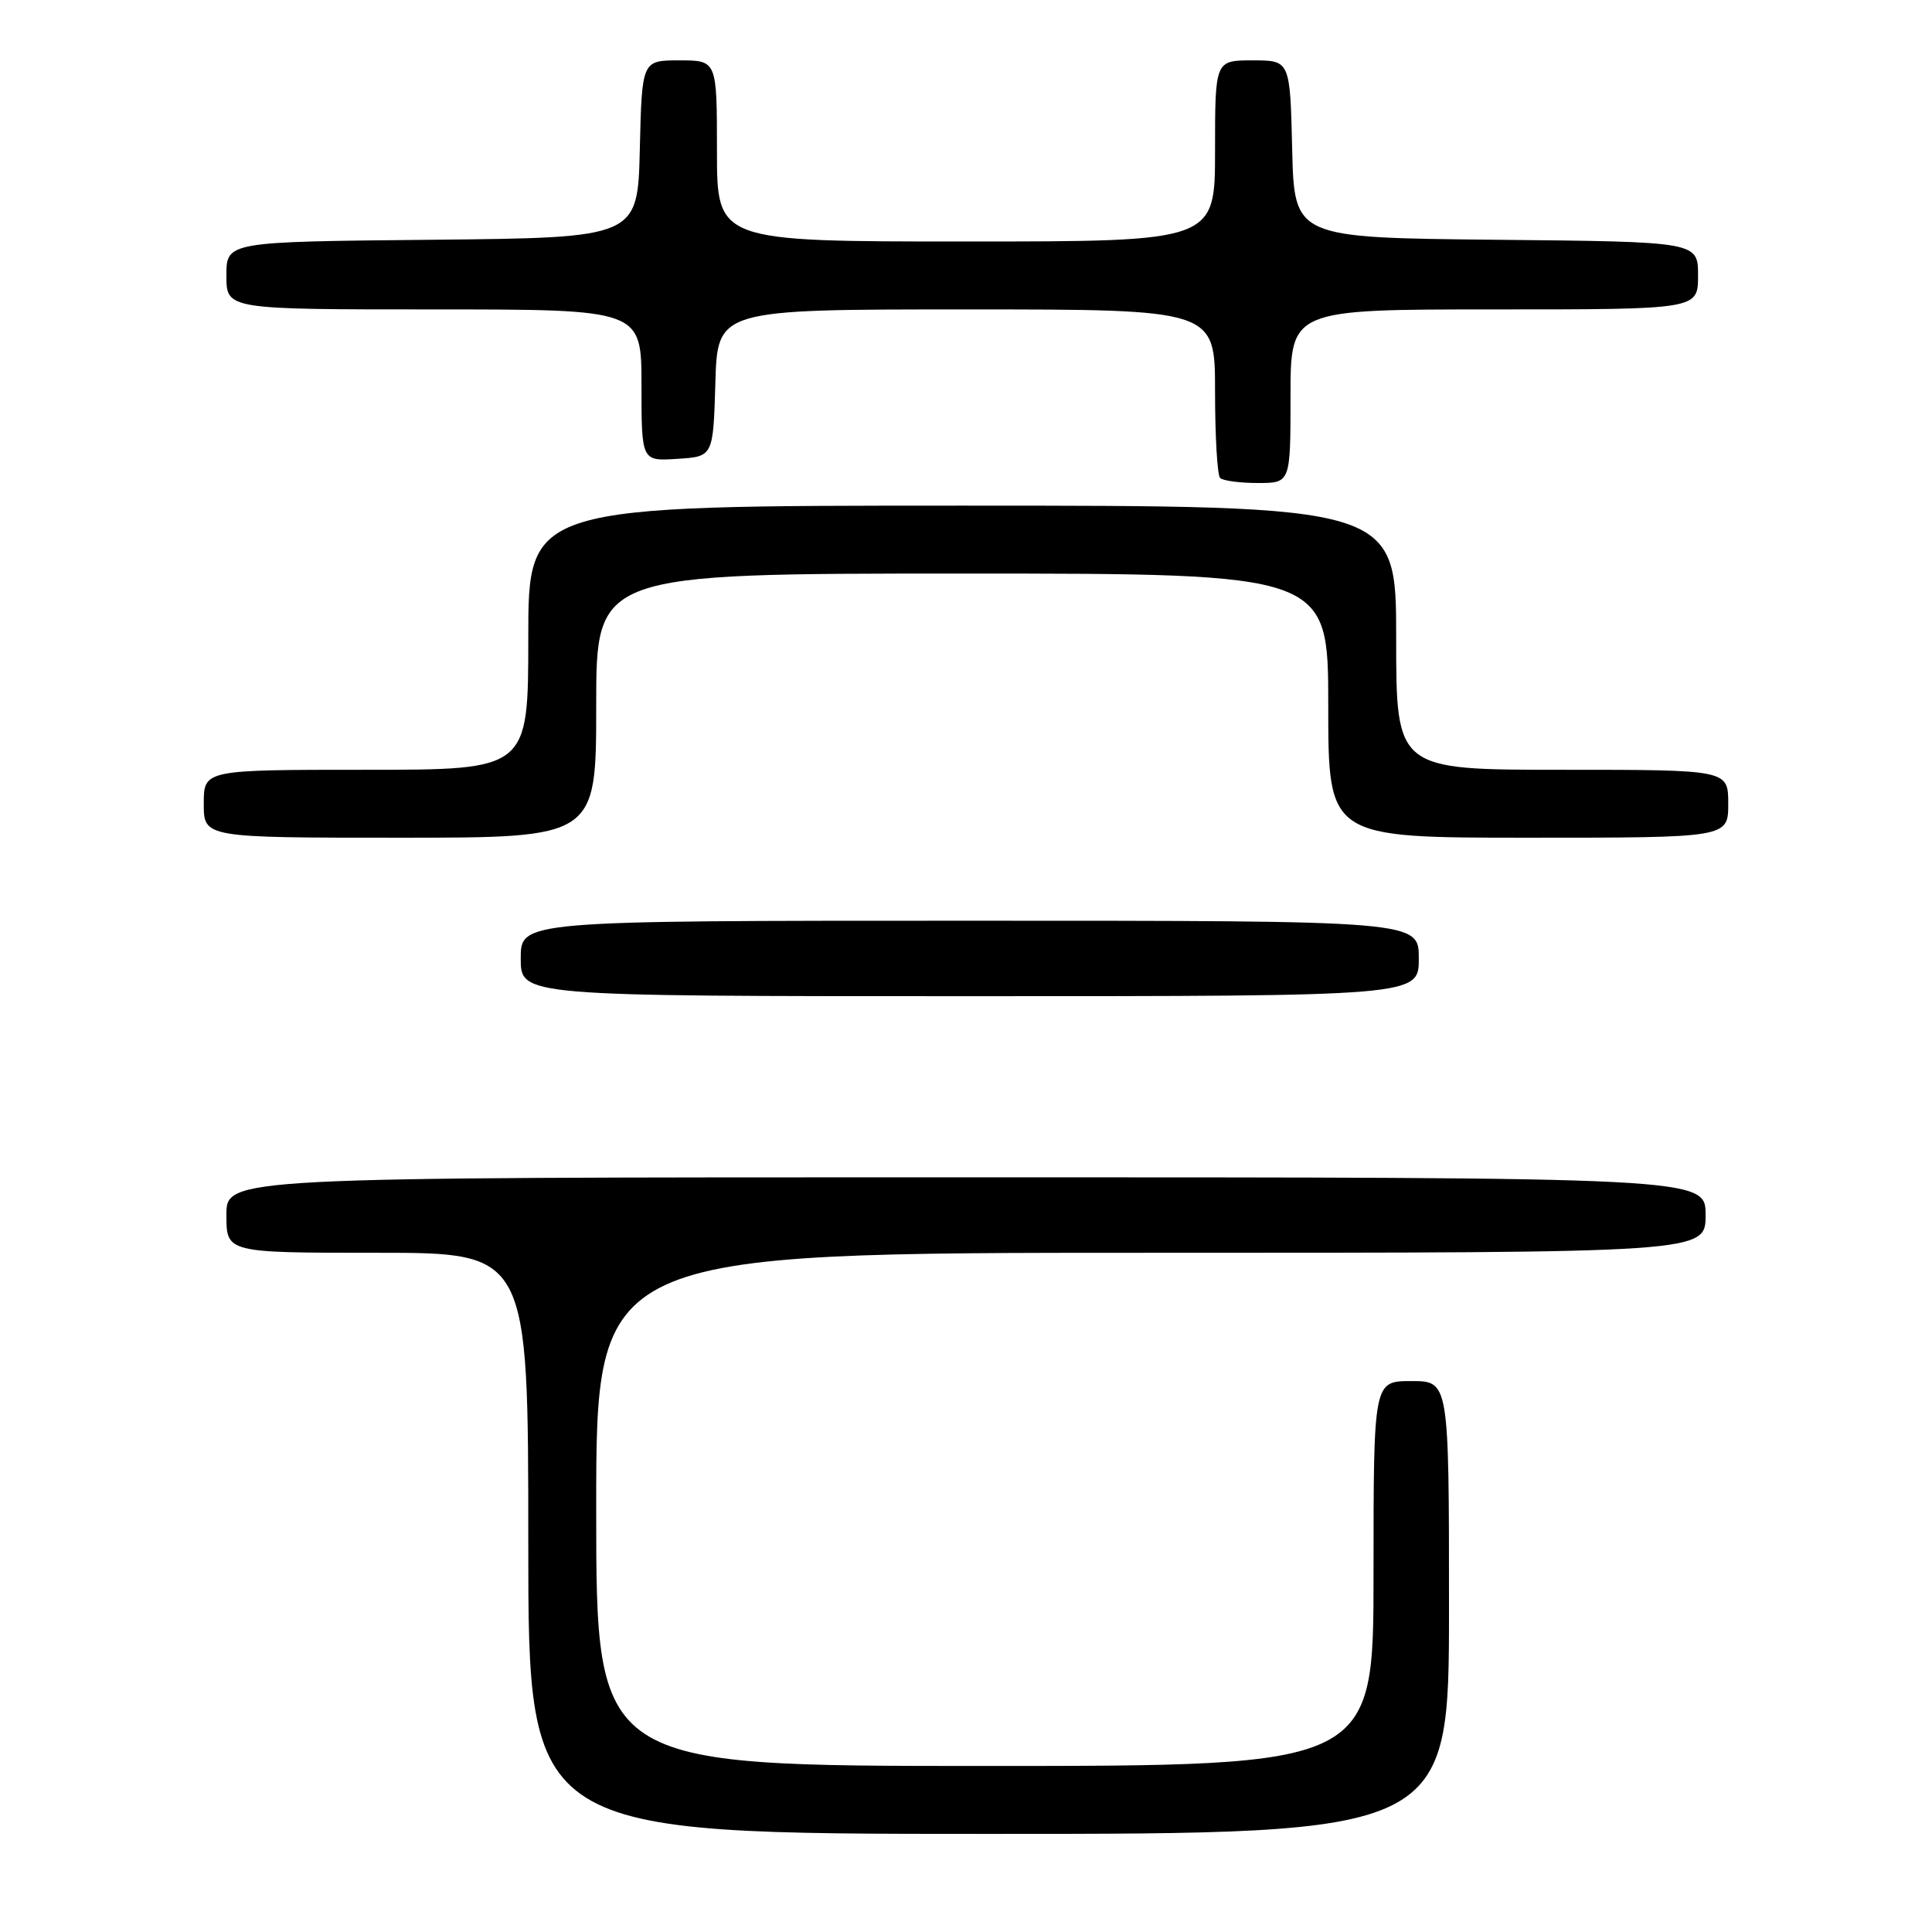 <?xml version="1.0" encoding="UTF-8" standalone="no"?>
<!DOCTYPE svg PUBLIC "-//W3C//DTD SVG 1.1//EN" "http://www.w3.org/Graphics/SVG/1.1/DTD/svg11.dtd" >
<svg xmlns="http://www.w3.org/2000/svg" xmlns:xlink="http://www.w3.org/1999/xlink" version="1.1" viewBox="0 0 256 256">
 <g >
 <path fill="currentColor"
d=" M 192.00 213.00 C 192.00 183.00 192.00 183.00 187.00 183.00 C 182.00 183.00 182.00 183.00 182.00 208.50 C 182.00 234.00 182.00 234.00 130.50 234.00 C 79.00 234.00 79.00 234.00 79.00 200.00 C 79.00 166.00 79.00 166.00 152.50 166.00 C 226.00 166.00 226.00 166.00 226.00 161.00 C 226.00 156.00 226.00 156.00 128.00 156.00 C 30.00 156.00 30.00 156.00 30.00 161.00 C 30.00 166.00 30.00 166.00 50.00 166.00 C 70.00 166.00 70.00 166.00 70.00 204.50 C 70.00 243.00 70.00 243.00 131.00 243.00 C 192.00 243.00 192.00 243.00 192.00 213.00 Z  M 188.00 127.00 C 188.00 122.00 188.00 122.00 128.50 122.00 C 69.00 122.00 69.00 122.00 69.00 127.00 C 69.00 132.00 69.00 132.00 128.50 132.00 C 188.00 132.00 188.00 132.00 188.00 127.00 Z  M 79.00 93.50 C 79.00 76.00 79.00 76.00 127.50 76.00 C 176.00 76.00 176.00 76.00 176.00 93.50 C 176.00 111.00 176.00 111.00 202.50 111.00 C 229.00 111.00 229.00 111.00 229.00 106.50 C 229.00 102.00 229.00 102.00 207.00 102.00 C 185.00 102.00 185.00 102.00 185.00 84.50 C 185.00 67.00 185.00 67.00 127.50 67.00 C 70.00 67.00 70.00 67.00 70.00 84.50 C 70.00 102.00 70.00 102.00 48.50 102.00 C 27.00 102.00 27.00 102.00 27.00 106.50 C 27.00 111.00 27.00 111.00 53.00 111.00 C 79.00 111.00 79.00 111.00 79.00 93.50 Z  M 171.00 52.50 C 171.00 41.00 171.00 41.00 198.00 41.00 C 225.00 41.00 225.00 41.00 225.00 36.52 C 225.00 32.03 225.00 32.03 198.25 31.77 C 171.50 31.50 171.50 31.50 171.22 19.75 C 170.94 8.00 170.94 8.00 165.97 8.00 C 161.00 8.00 161.00 8.00 161.00 20.00 C 161.00 32.00 161.00 32.00 128.00 32.00 C 95.00 32.00 95.00 32.00 95.00 20.00 C 95.00 8.00 95.00 8.00 90.03 8.00 C 85.06 8.00 85.06 8.00 84.78 19.75 C 84.50 31.50 84.50 31.50 57.25 31.77 C 30.00 32.03 30.00 32.03 30.00 36.52 C 30.00 41.00 30.00 41.00 57.50 41.00 C 85.00 41.00 85.00 41.00 85.00 51.05 C 85.00 61.11 85.00 61.11 89.75 60.80 C 94.50 60.50 94.50 60.50 94.79 50.75 C 95.07 41.00 95.07 41.00 128.04 41.00 C 161.00 41.00 161.00 41.00 161.00 51.83 C 161.00 57.79 161.30 62.97 161.67 63.33 C 162.03 63.70 164.28 64.00 166.67 64.00 C 171.00 64.00 171.00 64.00 171.00 52.50 Z "/>
</g>
</svg>